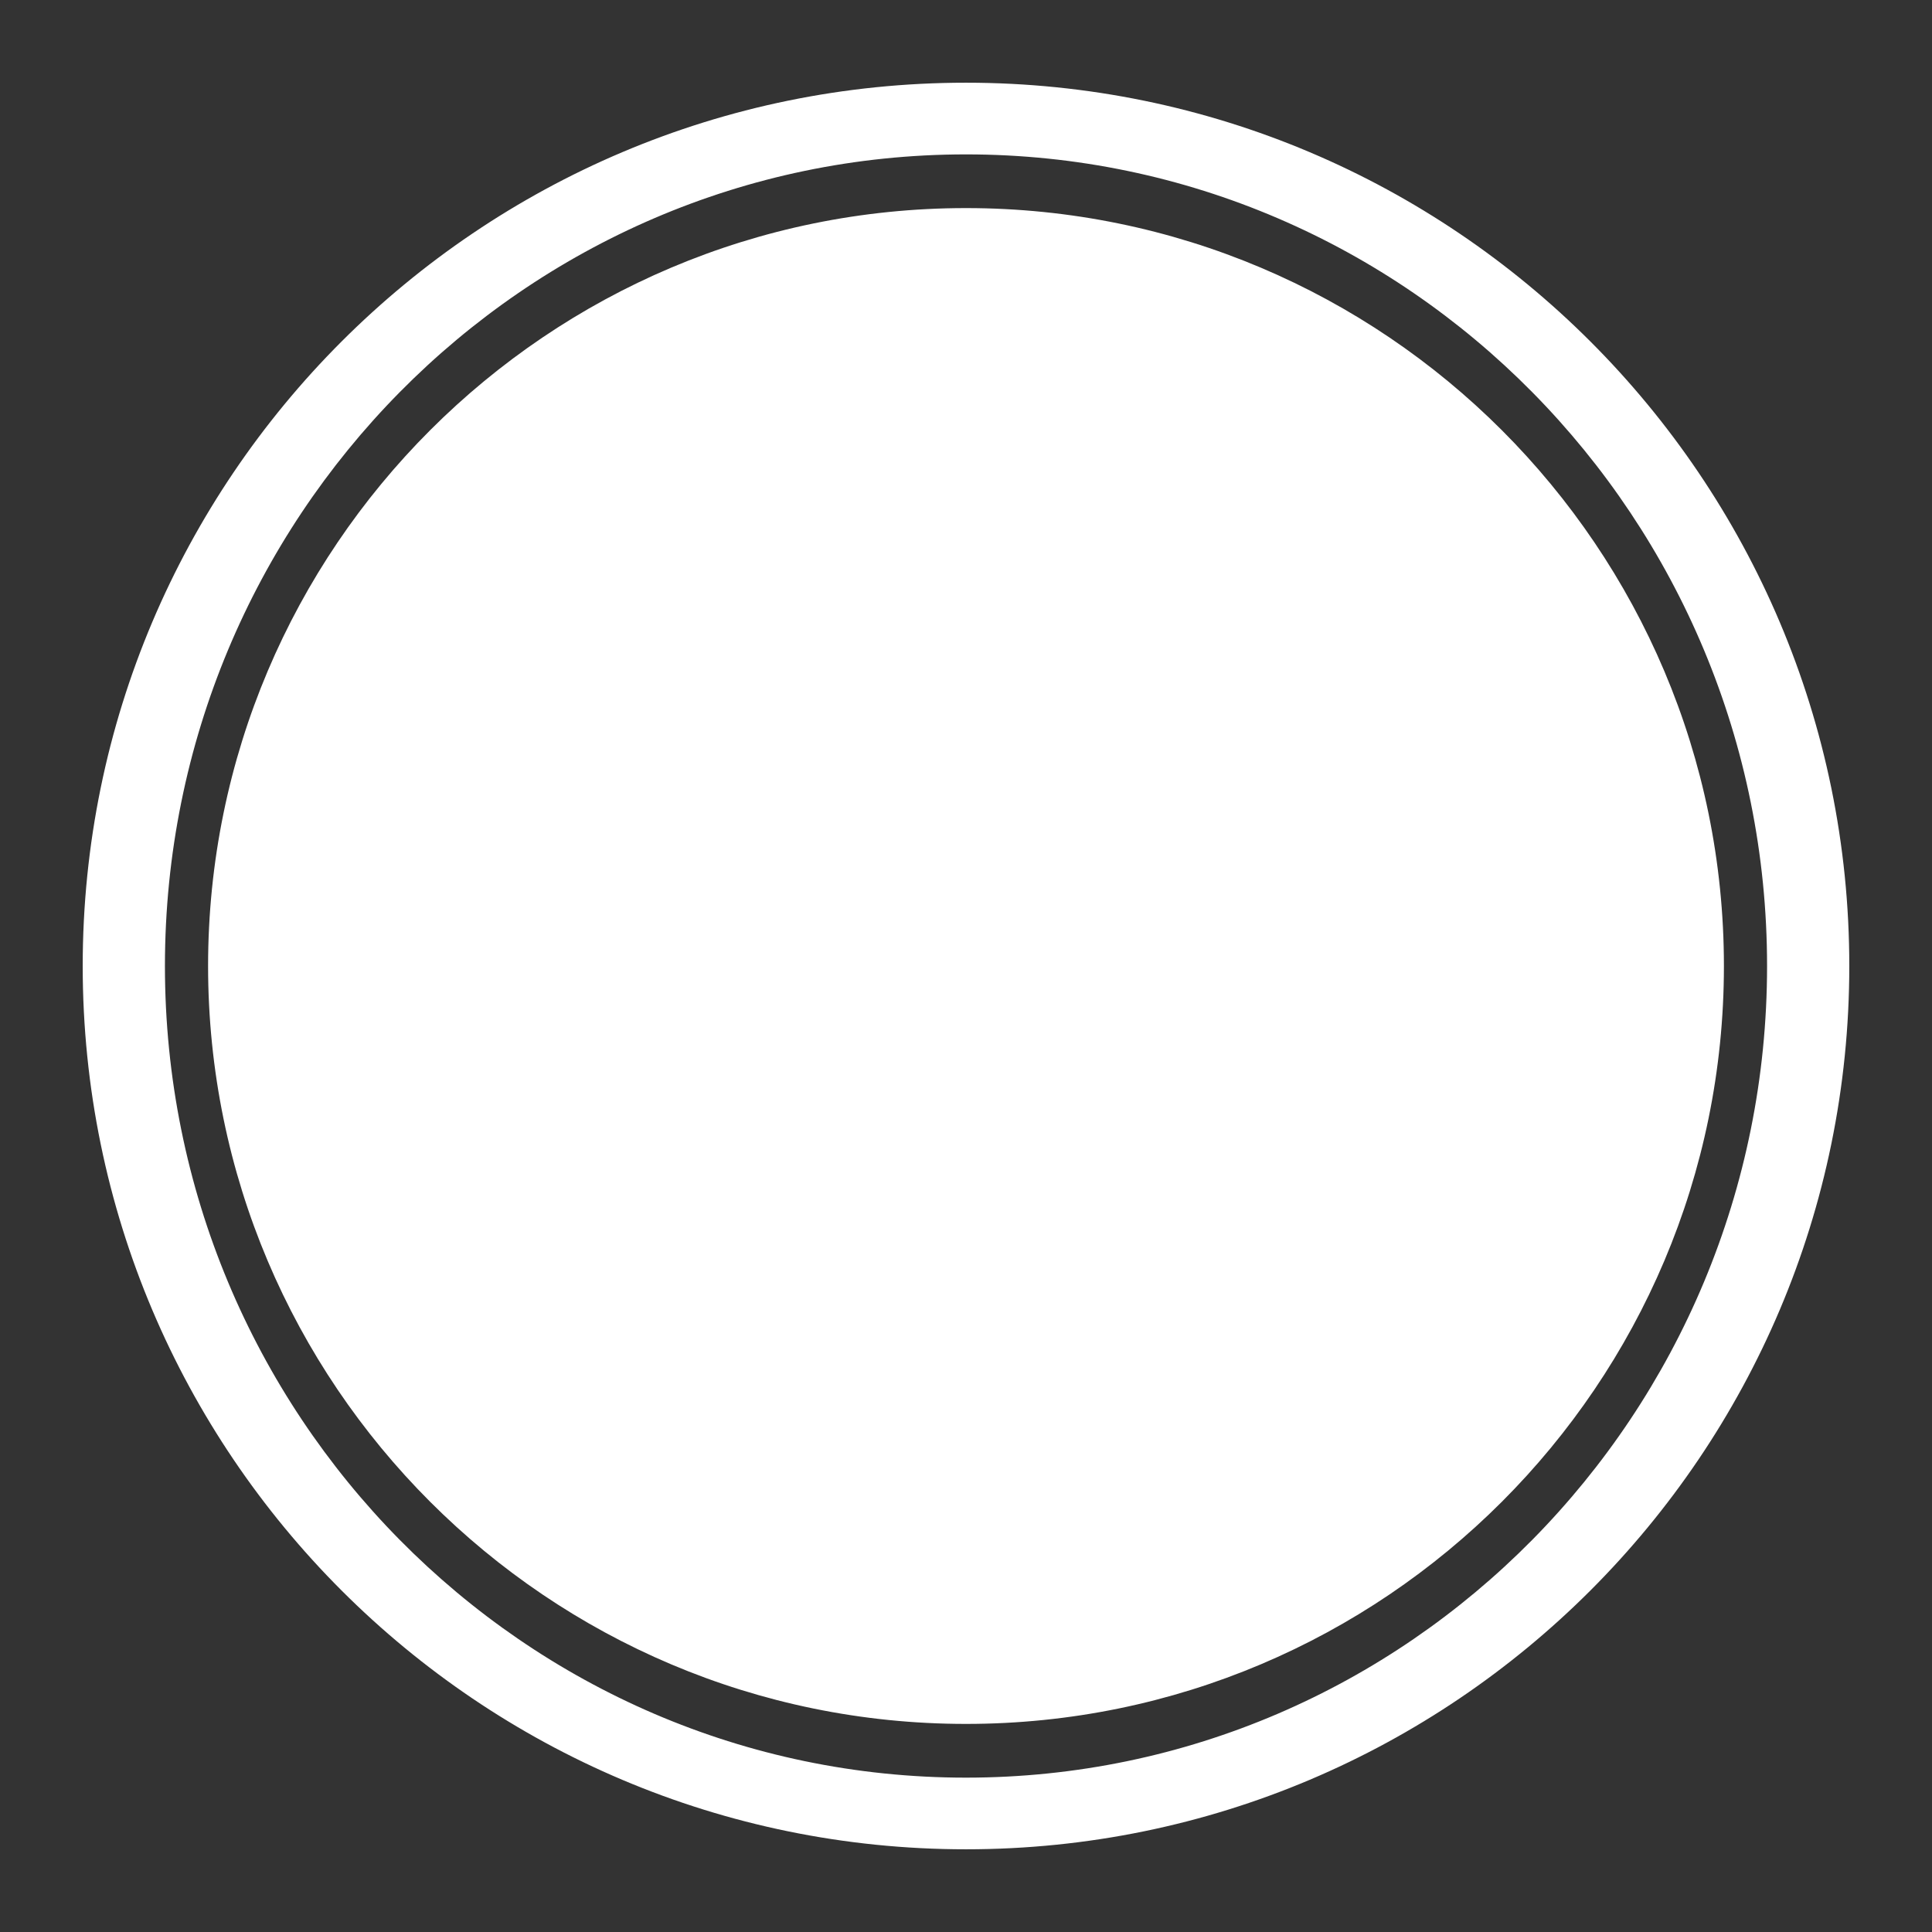 <?xml version="1.0" encoding="UTF-8" standalone="no"?><!-- Generator: Gravit.io --><svg xmlns="http://www.w3.org/2000/svg" xmlns:xlink="http://www.w3.org/1999/xlink" style="isolation:isolate" viewBox="0 0 1000 1000" width="1000pt" height="1000pt"><rect x="0" y="0" width="1000" height="1000" fill="#333333" stroke="none"/><defs><clipPath id="_clipPath_gMt02HpVUv1vF59aZiE7CHyf5PuiKZcC"><rect width="1000" height="1000"/></clipPath></defs><g clip-path="url(#_clipPath_gMt02HpVUv1vF59aZiE7CHyf5PuiKZcC)"><path d=" M 500 42.808 C 752.328 42.808 957.192 247.672 957.192 500 C 957.192 752.328 752.328 957.192 500 957.192 C 247.672 957.192 42.808 752.328 42.808 500 C 42.808 247.672 247.672 42.808 500 42.808 Z  M 500 79.913 C 728.835 79.913 914.632 268.153 914.632 500 C 914.632 731.865 728.835 920.087 500 920.106 C 271.165 920.106 85.368 731.865 85.368 500 C 85.368 268.153 271.165 79.913 500 79.913 Z  M 500 107.704 C 716.509 107.704 892.296 283.491 892.296 500 C 892.296 716.509 716.509 892.296 500 892.296 C 283.491 892.296 107.704 716.509 107.704 500 C 107.704 283.491 283.491 107.704 500 107.704 Z " fill-rule="evenodd" fill="rgb(255,255,255)"/></g></svg>